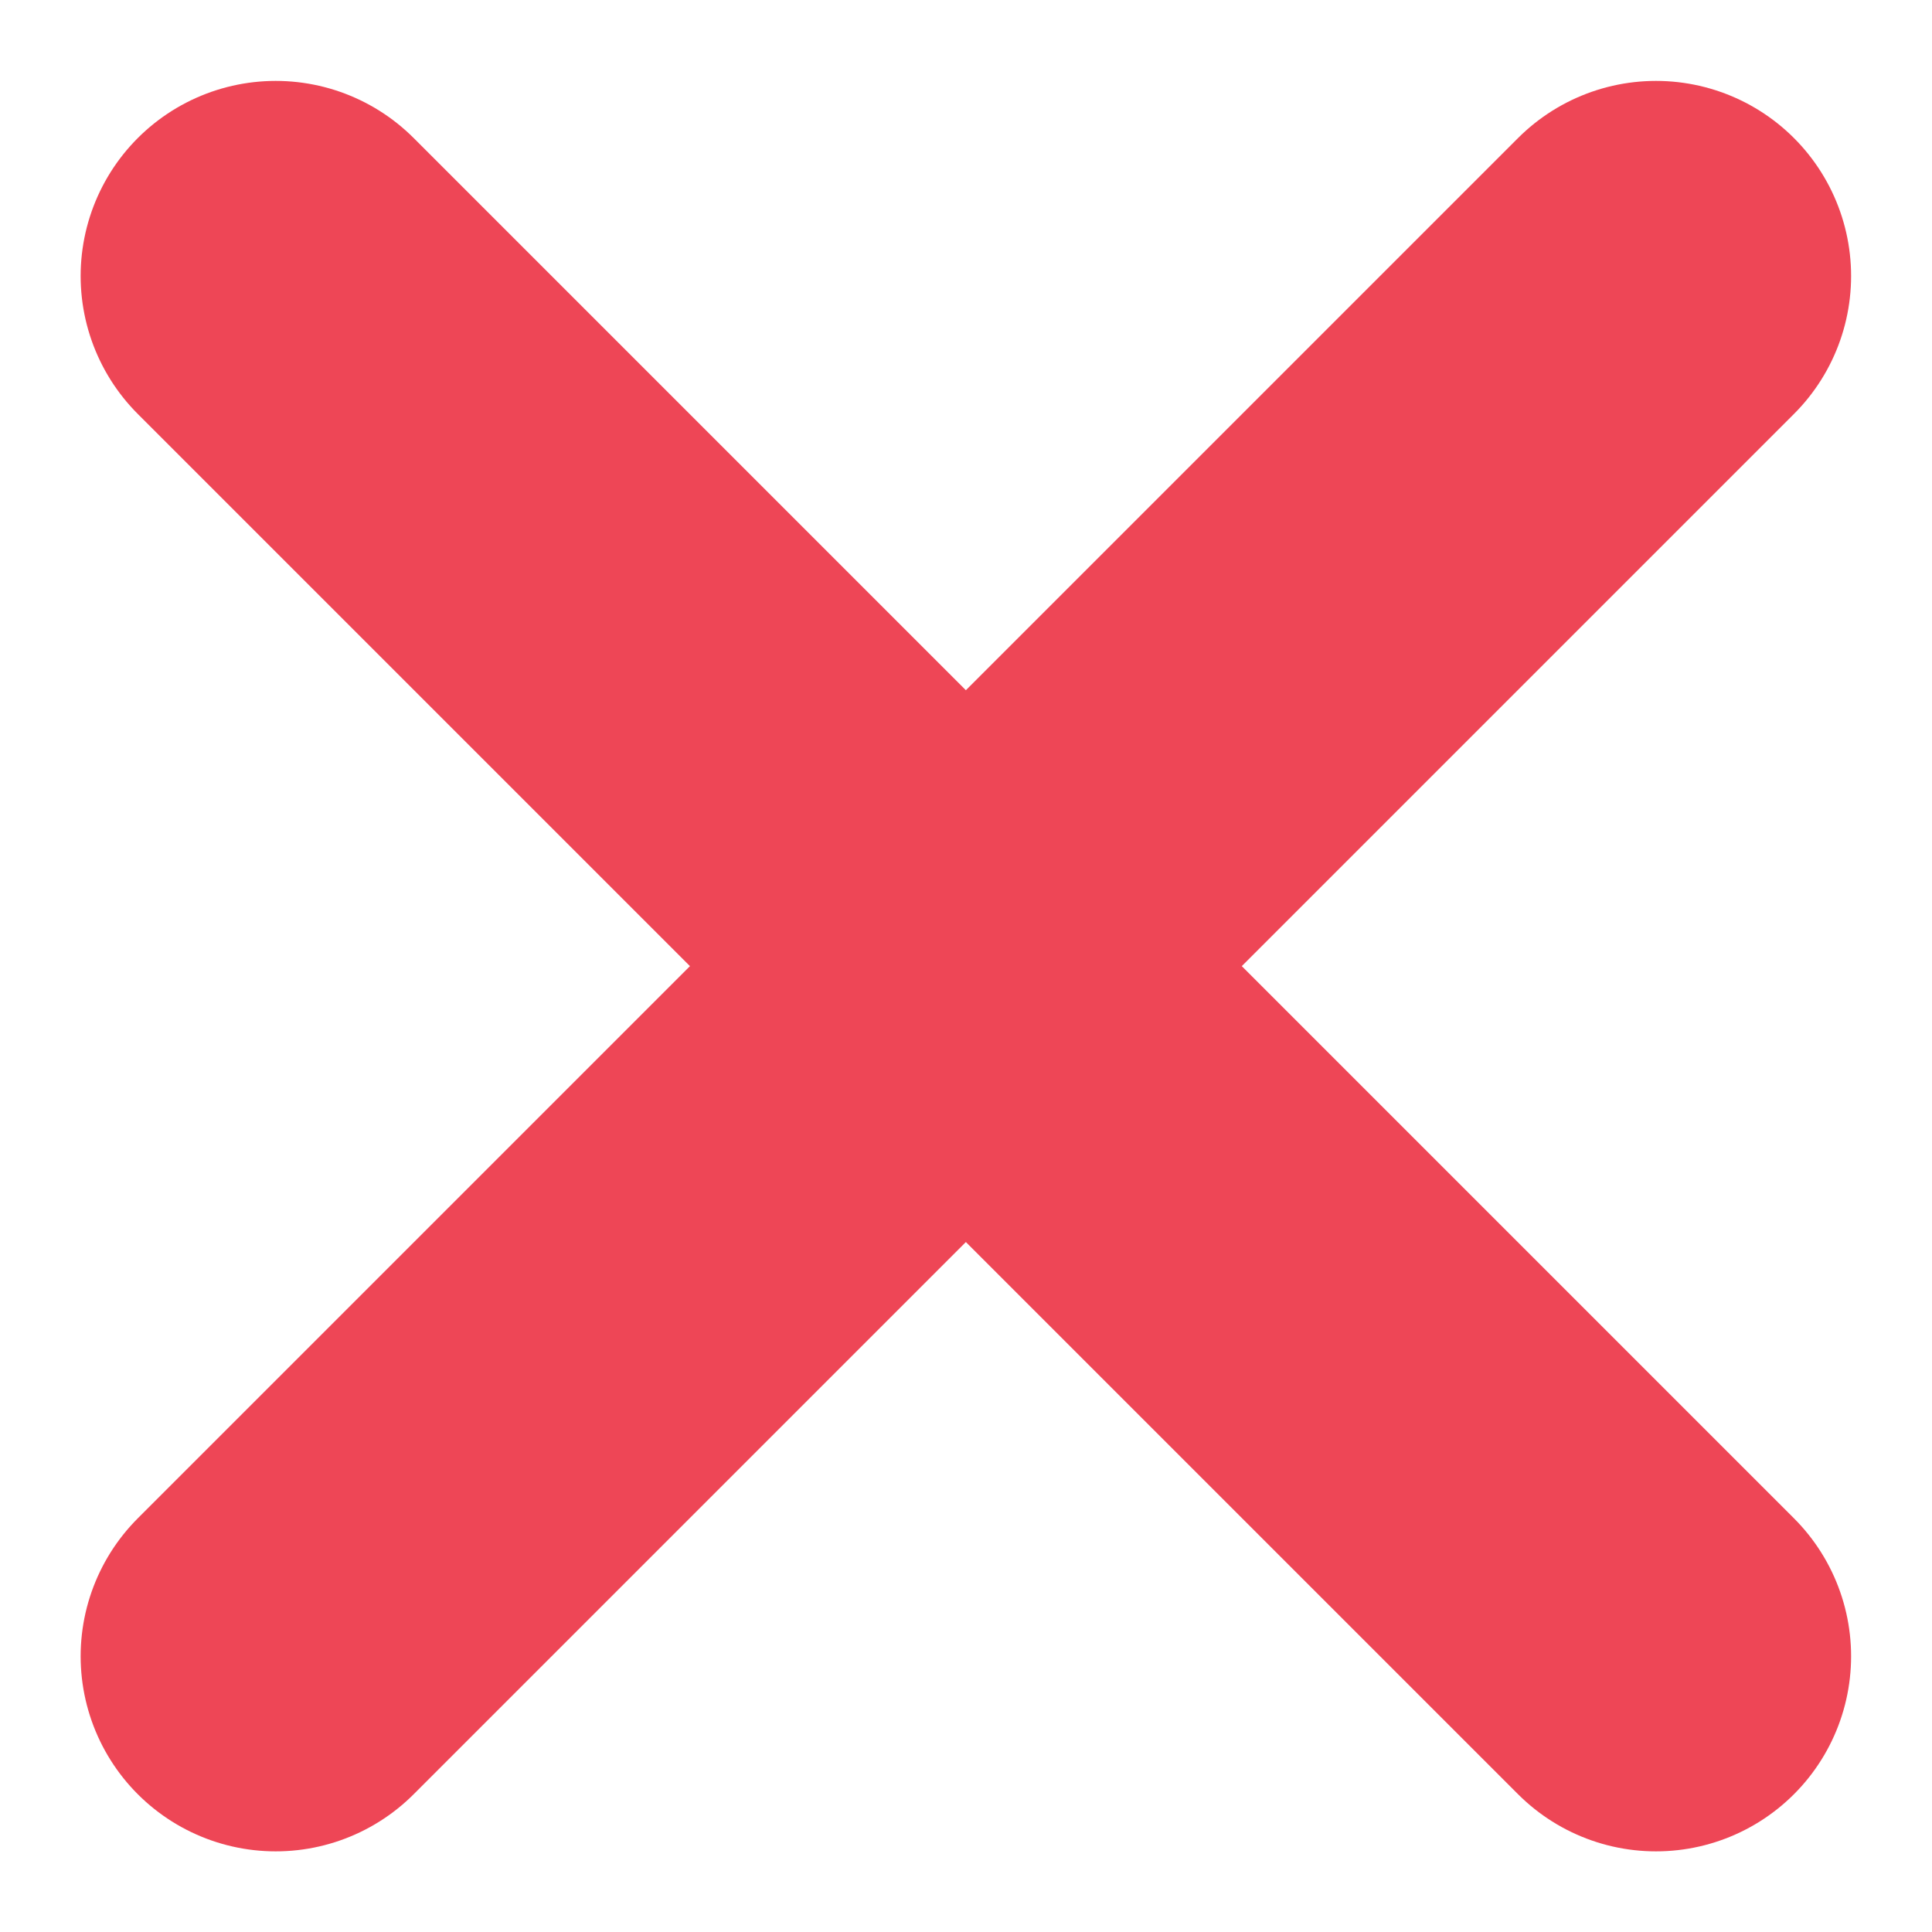 <svg xmlns="http://www.w3.org/2000/svg" width="7.427" height="7.427" viewBox="0 0 7.427 7.427">
  <g id="Group_7988" data-name="Group 7988" transform="translate(-120.019 -10.21)">
    <line
      id="Line_526"
      data-name="Line 526"
      x1="5.306"
      y2="5.306"
      transform="translate(121.079 11.271)"
      fill="none"
      stroke="#ee4656"
      stroke-linecap="round"
      stroke-miterlimit="10"
      stroke-width="1.5"
    />
    <line
      id="Line_527"
      data-name="Line 527"
      x2="5.306"
      y2="5.306"
      transform="translate(121.079 11.271)"
      fill="none"
      stroke="#ee4656"
      stroke-linecap="round"
      stroke-miterlimit="10"
      stroke-width="1.5"
    />
  </g>
</svg>
